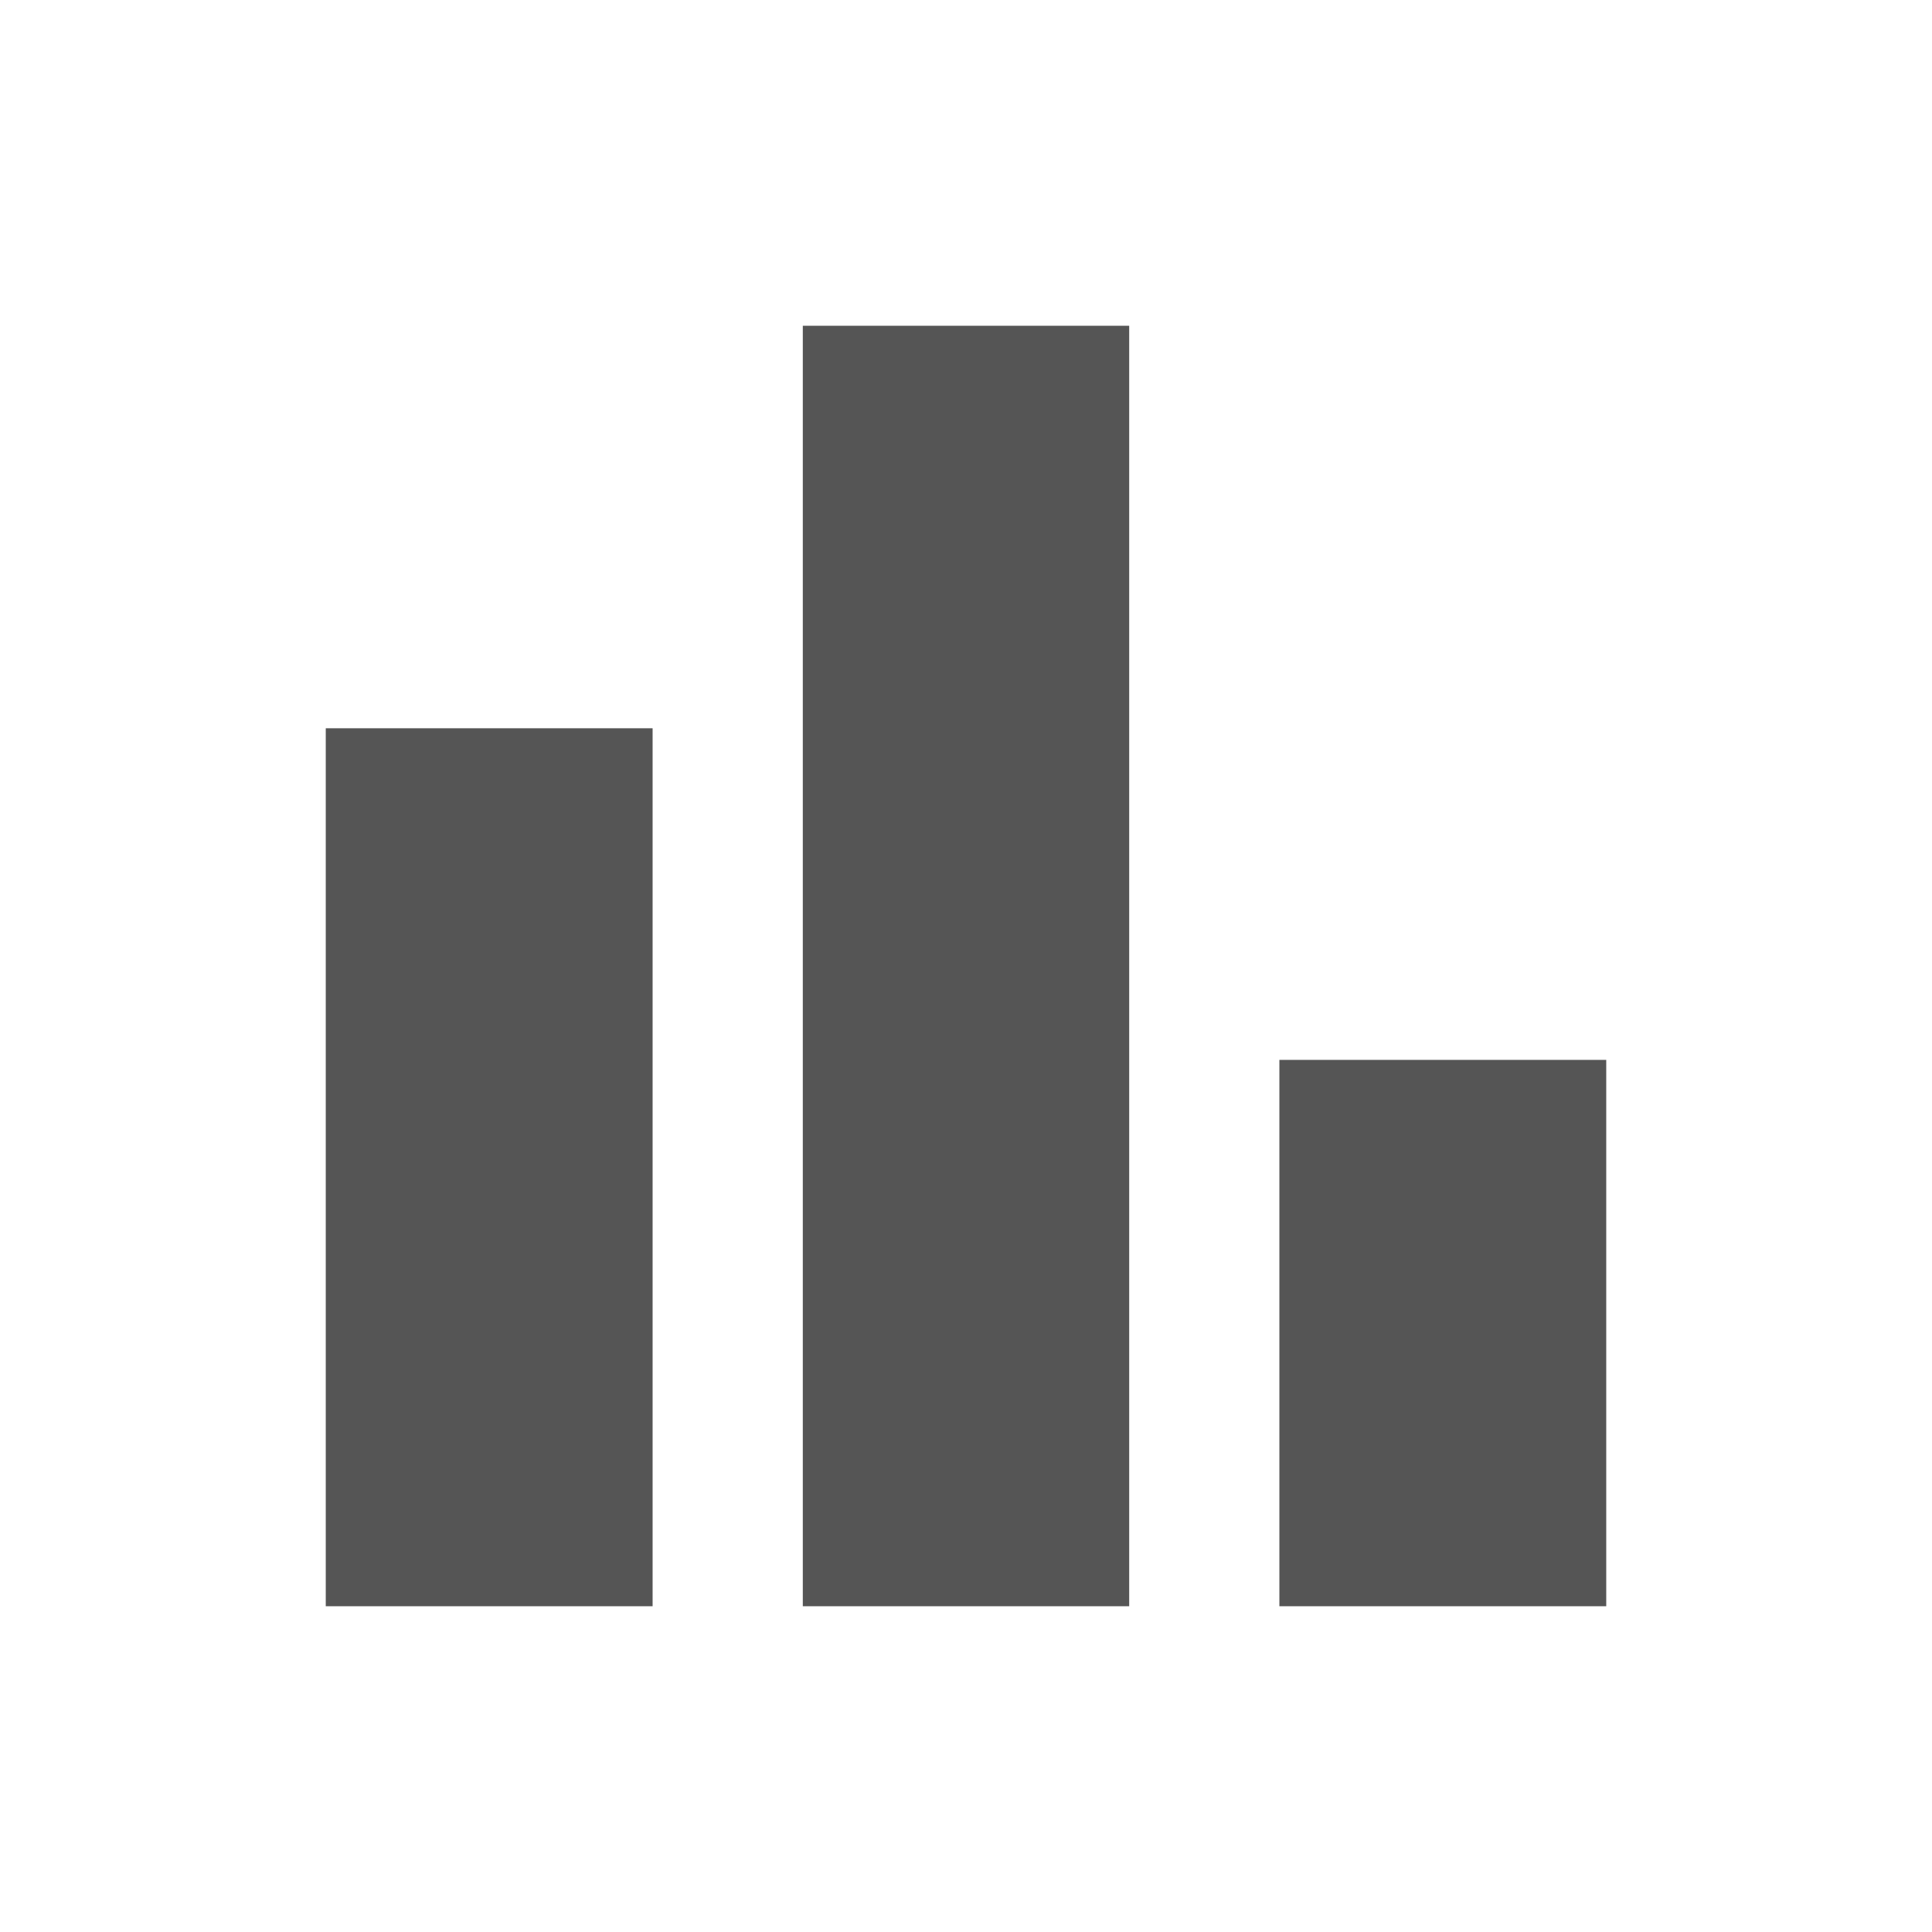 <svg xmlns="http://www.w3.org/2000/svg" height="24px" viewBox="0 -960 960 960" width="24px" fill="#555555"><path d="M635.72-161.87v-271.48h162.41v271.48H635.72Zm-236.81 0v-636.26h162.18v636.26H398.91Zm-237.04 0v-436.26h162.41v436.26H161.87Z"/></svg>